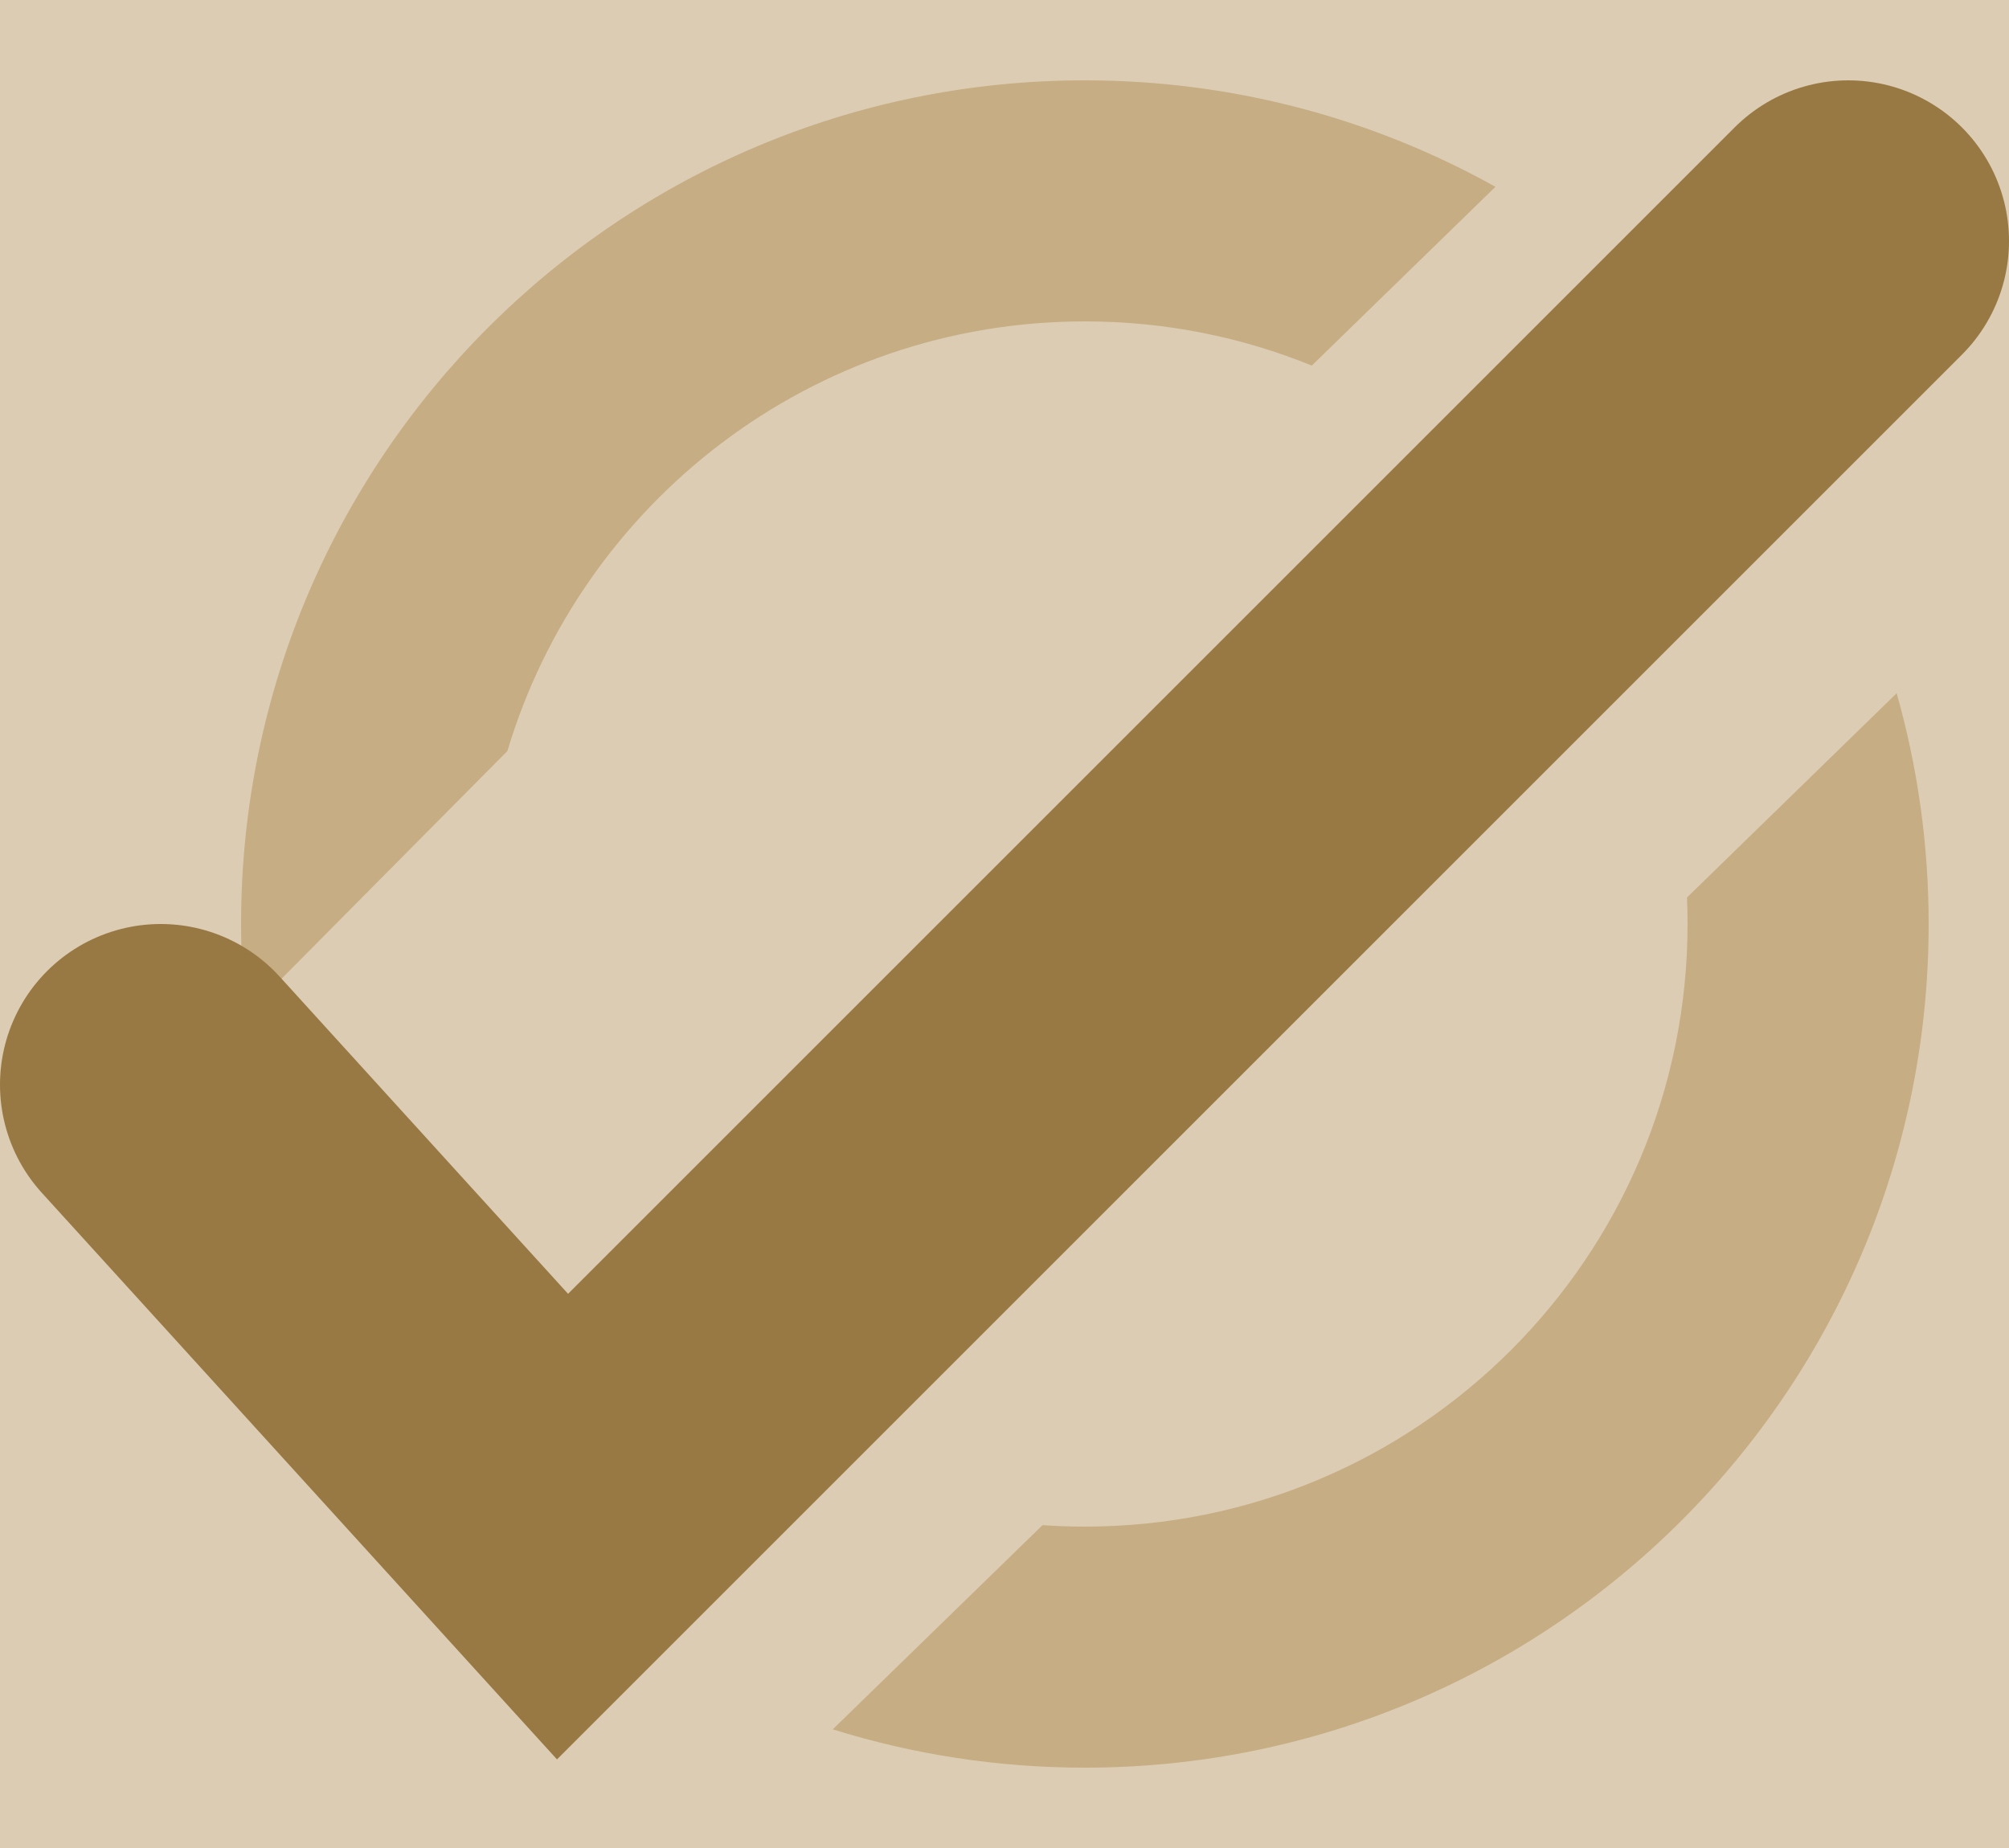 <svg width="25" height="23" viewBox="0 0 25 23" fill="none" xmlns="http://www.w3.org/2000/svg">
<rect width="25" height="23" fill="#DBCCB3"/>
<g id="Subtract" filter="url(#filter0_d_0_1)">
<path fill-rule="evenodd" clip-rule="evenodd" d="M12.5 18C16.642 18 20 14.642 20 10.5C20 10.389 19.998 10.28 19.993 10.17L22.602 7.628C22.861 8.541 23 9.504 23 10.5C23 16.299 18.299 21 12.5 21C11.408 21 10.354 20.833 9.363 20.523L11.737 18.212L11.973 17.982C12.147 17.994 12.323 18 12.5 18ZM5.314 8.347L2.06 11.628C2.02 11.257 2 10.881 2 10.5C2 4.701 6.701 0 12.5 0C14.354 0 16.097 0.481 17.609 1.325L15.324 3.55C14.453 3.195 13.499 3 12.5 3C9.106 3 6.239 5.254 5.314 8.347Z" fill="#C6AD83"/>
</g>
<path id="Vector 2" d="M2 13.5L7 19L23 3" stroke="#997943" stroke-width="4" stroke-linecap="round"/>
<defs>
<filter id="filter0_d_0_1" x="2" y="0" width="23" height="23" filterUnits="userSpaceOnUse" color-interpolation-filters="sRGB">
<feFlood flood-opacity="0" result="BackgroundImageFix"/>
<feColorMatrix in="SourceAlpha" type="matrix" values="0 0 0 0 0 0 0 0 0 0 0 0 0 0 0 0 0 0 127 0" result="hardAlpha"/>
<feOffset dx="1" dy="1"/>
<feGaussianBlur stdDeviation="0.5"/>
<feComposite in2="hardAlpha" operator="out"/>
<feColorMatrix type="matrix" values="0 0 0 0 0 0 0 0 0 0 0 0 0 0 0 0 0 0 0.25 0"/>
<feBlend mode="normal" in2="BackgroundImageFix" result="effect1_dropShadow_0_1"/>
<feBlend mode="normal" in="SourceGraphic" in2="effect1_dropShadow_0_1" result="shape"/>
</filter>
</defs>
</svg>
